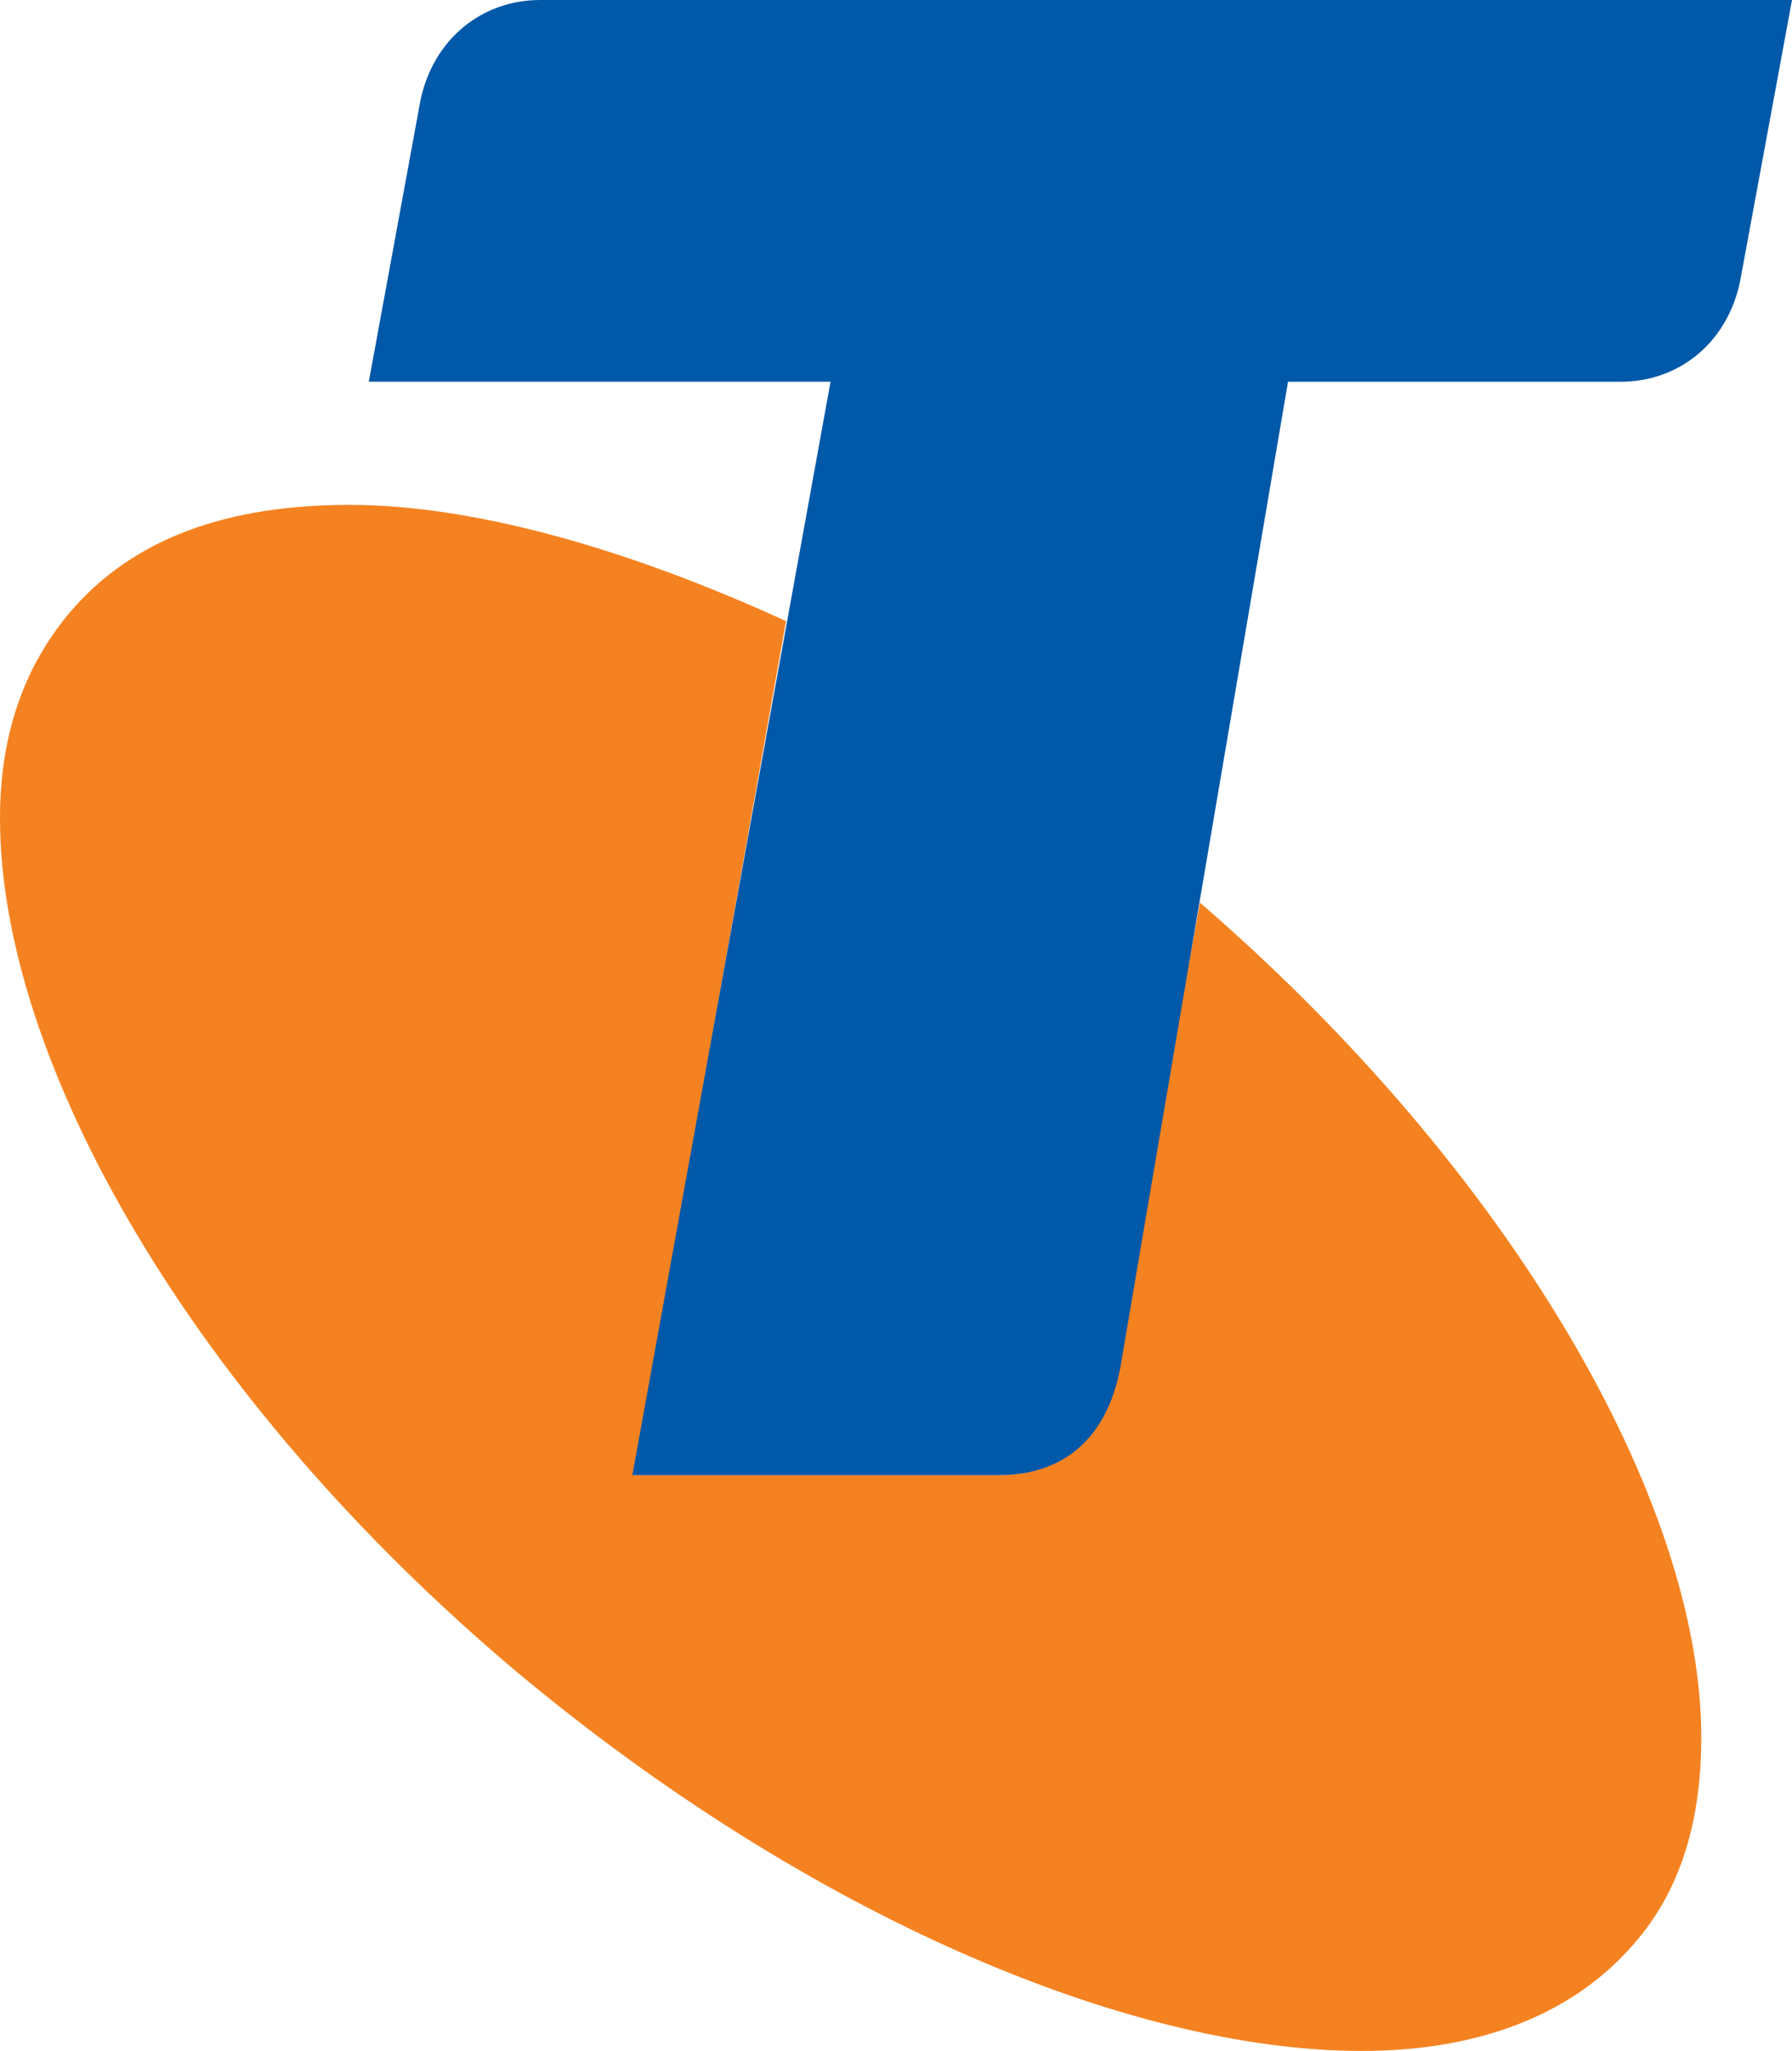 <?xml version="1.0" encoding="utf-8"?>
<!-- Generator: Adobe Illustrator 16.0.0, SVG Export Plug-In . SVG Version: 6.00 Build 0)  -->
<!DOCTYPE svg PUBLIC "-//W3C//DTD SVG 1.1//EN" "http://www.w3.org/Graphics/SVG/1.1/DTD/svg11.dtd">
<svg version="1.1" id="Layer_1" xmlns="http://www.w3.org/2000/svg" xmlns:xlink="http://www.w3.org/1999/xlink" x="0px" y="0px"
	 width="67.636px" height="77.4px" viewBox="0 0 67.636 77.4" enable-background="new 0 0 67.636 77.4" xml:space="preserve">
<g>
	<path fill="#F58220" d="M45.289,34.064l-3.173,17.578c-0.488,3.17-2.566,4.026-4.395,4.026H23.93l5.738-32.227
		c-5.859-2.685-11.716-4.387-16.484-4.387c-4.519,0-8.186,1.213-10.62,4.145C0.85,25.271,0,27.834,0,30.885
		c0,9.162,7.203,21.863,19.528,32.23C30.51,72.279,42.599,77.4,51.396,77.4c4.392,0,7.932-1.344,10.26-4.025
		c1.83-2.078,2.556-4.76,2.556-7.813C64.211,56.646,57.013,44.195,45.289,34.064"/>
	<path fill="#0058A9" d="M20.392,0c-2.199,0-4.031,1.467-4.522,3.784l-1.95,10.622h17.427l-7.48,41.264H37.73
		c1.849,0,3.933-0.856,4.55-4.03l6.334-37.232h12.545c2.209,0,4.031-1.467,4.516-3.781L67.636,0H20.392z"/>
</g>
</svg>
